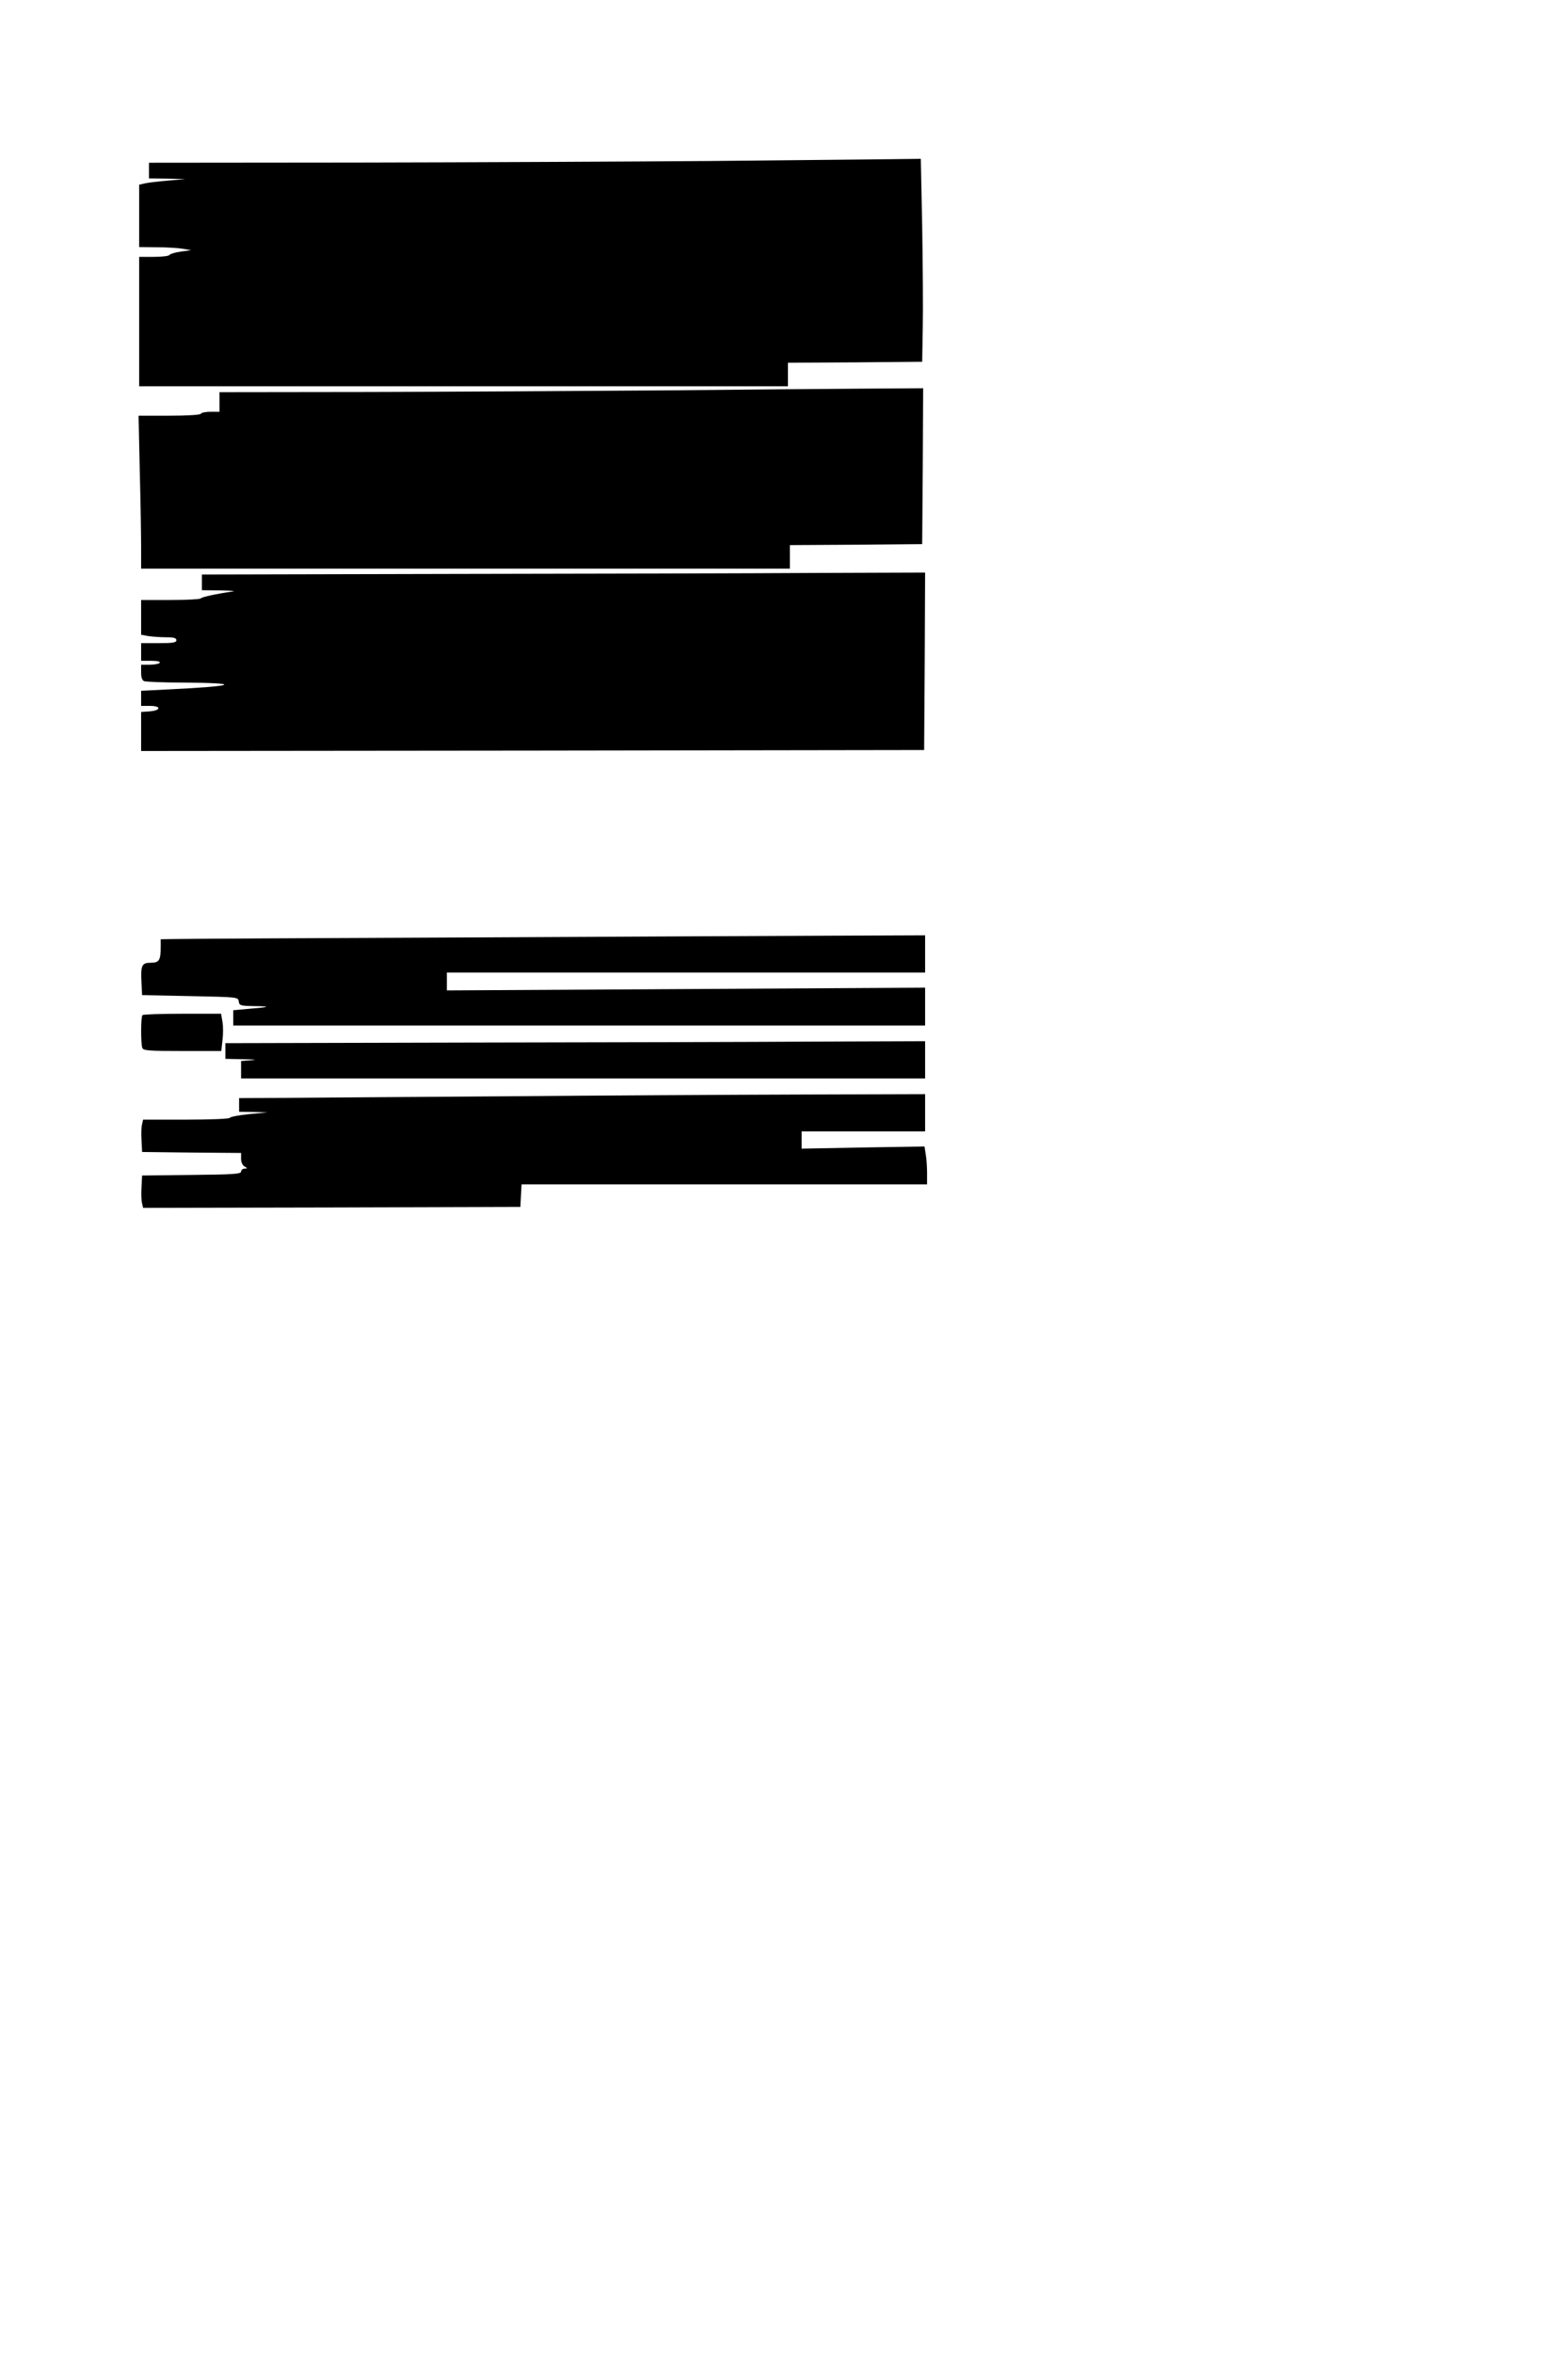 <?xml version="1.0" standalone="no"?>
<!DOCTYPE svg PUBLIC "-//W3C//DTD SVG 20010904//EN"
 "http://www.w3.org/TR/2001/REC-SVG-20010904/DTD/svg10.dtd">
<svg version="1.0" xmlns="http://www.w3.org/2000/svg"
 width="800pt" height="1200pt" viewBox="0 0 800 1200"
 preserveAspectRatio="xMidYMid meet">
<g transform="translate(0,1200) scale(0.1,-0.1)"
fill="#000000" stroke="none">
<path d="M3630 11179 c-404 -3 -1215 -7 -1802 -8 l-1068 -1 0 -40 0 -40 93 -1
92 -2 -87 -8 c-48 -4 -101 -10 -118 -14 l-30 -7 0 -159 0 -159 93 -1 c50 0
110 -4 132 -8 l40 -7 -52 -7 c-29 -4 -55 -12 -58 -17 -3 -6 -40 -10 -81 -10
l-74 0 0 -330 0 -330 1655 0 1655 0 0 60 0 60 343 2 342 3 3 175 c2 96 0 329
-3 518 l-7 342 -167 -2 c-91 -1 -497 -5 -901 -9z"/>
<path d="M3375 10009 c-401 -3 -1073 -7 -1492 -8 l-763 -1 0 -50 0 -50 -44 0
c-25 0 -48 -4 -51 -10 -4 -6 -69 -10 -162 -10 l-156 0 6 -277 c4 -153 7 -329
7 -390 l0 -113 1655 0 1655 0 0 60 0 60 338 2 337 3 3 398 2 397 -302 -2
c-167 -1 -631 -5 -1033 -9z"/>
<path d="M2308 9073 l-1278 -3 0 -40 0 -40 93 -1 c50 -1 81 -3 67 -5 -89 -13
-162 -29 -166 -36 -3 -4 -72 -8 -155 -8 l-149 0 0 -89 0 -88 37 -7 c21 -3 62
-6 91 -6 39 0 52 -4 52 -15 0 -12 -17 -15 -90 -15 l-90 0 0 -45 0 -45 51 0
c31 0 48 -4 44 -10 -3 -5 -26 -10 -51 -10 l-44 0 0 -39 c0 -26 5 -41 16 -45 9
-3 95 -7 192 -7 314 -2 282 -18 -70 -35 l-138 -7 0 -38 0 -39 46 0 c59 0 55
-24 -4 -28 l-42 -3 0 -100 0 -99 1998 2 1997 3 3 453 2 452 -567 -2 c-313 -2
-1143 -4 -1845 -5z"/>
<path d="M2350 7219 c-767 -3 -1425 -7 -1462 -8 l-68 -1 0 -37 c0 -71 -8 -83
-51 -83 -46 0 -52 -13 -47 -105 l3 -60 245 -5 c245 -5 245 -5 248 -27 3 -21 9
-23 80 -24 88 -1 80 -5 -30 -14 l-78 -7 0 -39 0 -39 1765 0 1765 0 0 97 0 96
-1220 -7 -1220 -7 0 46 0 45 1220 0 1220 0 0 95 0 95 -487 -2 c-269 -1 -1116
-5 -1883 -9z"/>
<path d="M727 6823 c-9 -8 -9 -146 -1 -167 5 -14 33 -16 204 -16 l199 0 6 54
c4 30 4 73 0 95 l-7 41 -197 0 c-109 0 -201 -3 -204 -7z"/>
<path d="M2378 6683 l-1228 -3 0 -40 0 -40 93 -2 c59 -1 73 -3 40 -5 l-53 -4
0 -45 0 -44 1745 0 1745 0 0 95 0 95 -557 -2 c-307 -2 -1110 -4 -1785 -5z"/>
<path d="M2575 6409 c-473 -3 -971 -7 -1107 -8 l-248 -1 0 -35 0 -35 73 -1 72
-2 -95 -9 c-52 -5 -96 -14 -98 -19 -2 -5 -98 -9 -223 -9 l-219 0 -5 -23 c-4
-13 -5 -50 -3 -82 l3 -60 252 -3 253 -2 0 -30 c0 -17 7 -33 18 -39 16 -10 16
-10 0 -11 -10 0 -18 -7 -18 -15 0 -12 -37 -15 -253 -17 l-252 -3 -3 -60 c-2
-32 -1 -70 3 -82 l5 -23 963 2 962 3 3 58 3 57 1034 0 1035 0 0 58 c0 31 -3
75 -7 96 l-6 39 -314 -5 -313 -6 0 44 0 44 315 0 315 0 0 95 0 95 -642 -2
c-354 -1 -1030 -5 -1503 -9z"/>
</g>
</svg>
